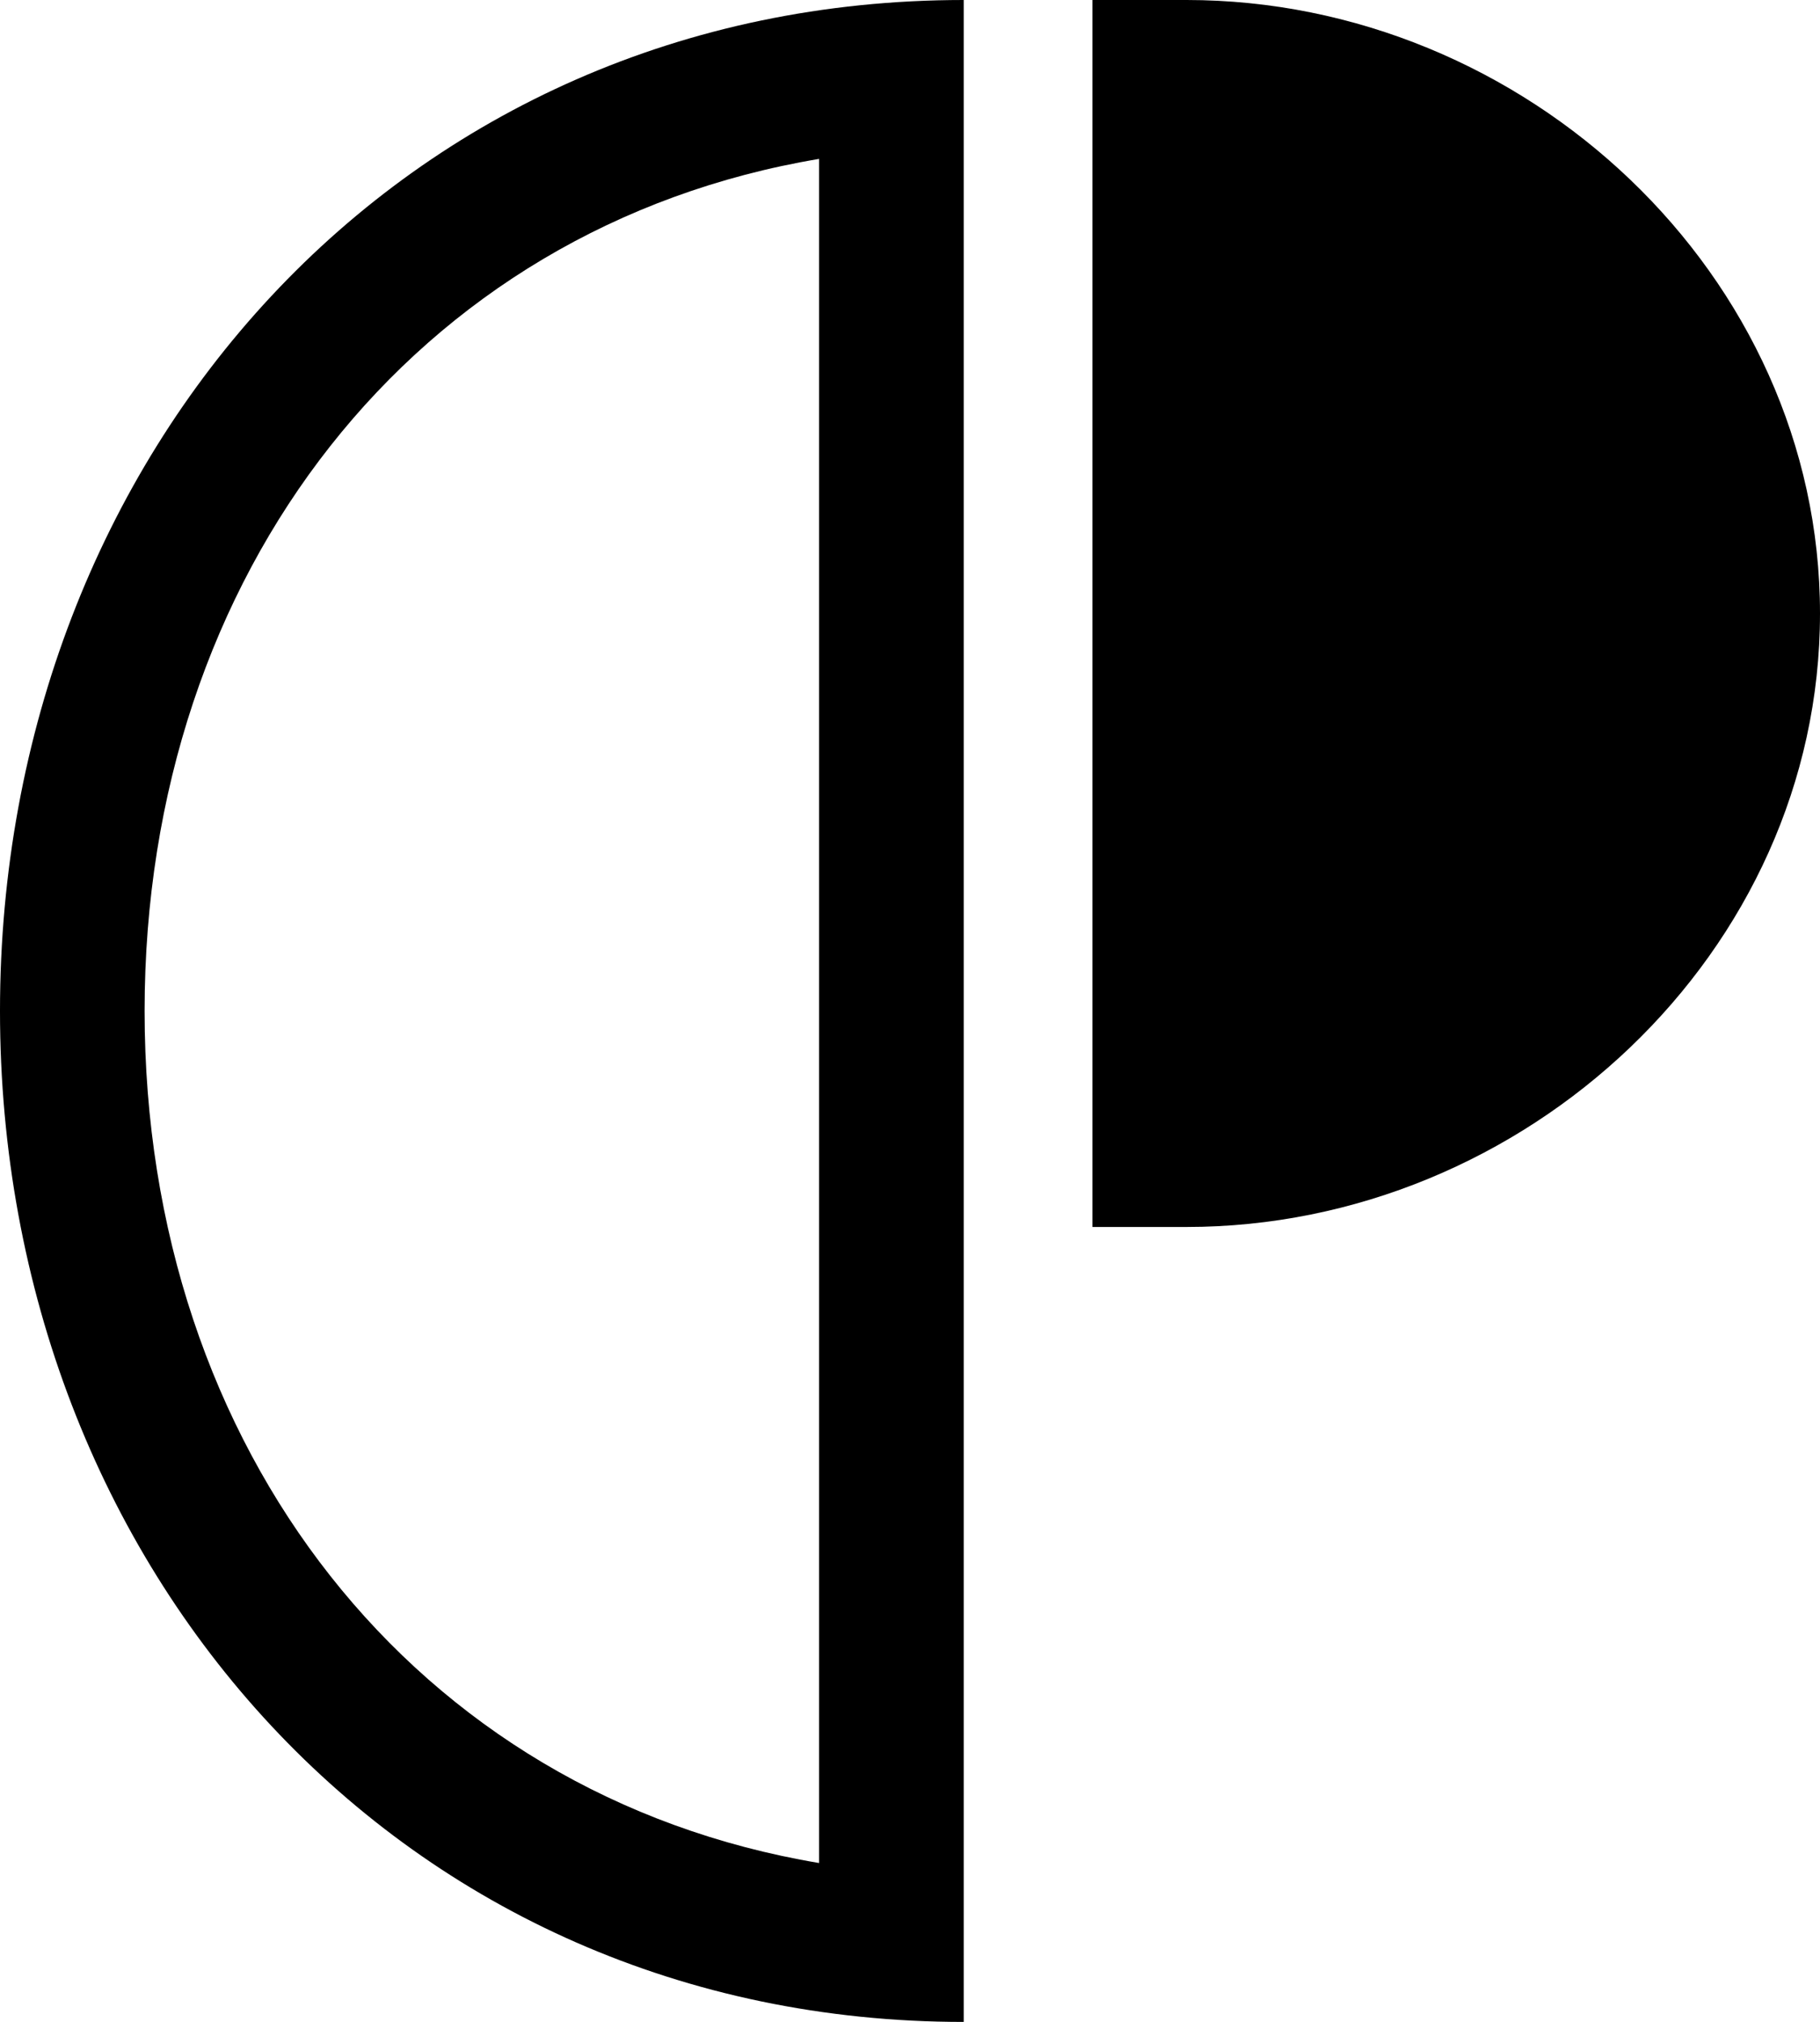 <?xml version="1.0" encoding="UTF-8" standalone="no"?>
<!-- Created with Inkscape (http://www.inkscape.org/) -->

<svg
   width="30.345mm"
   height="33.706mm"
   viewBox="0 0 30.345 33.706"
   version="1.1"
   id="svg1"
   inkscape:version="1.3 (0e150ed6c4, 2023-07-21)"
   sodipodi:docname="my_portfolio.svg"
   inkscape:export-filename="rc_section_poetry_logo.svg"
   inkscape:export-xdpi="96"
   inkscape:export-ydpi="96"
   xmlns:inkscape="http://www.inkscape.org/namespaces/inkscape"
   xmlns:sodipodi="http://sodipodi.sourceforge.net/DTD/sodipodi-0.dtd"
   xmlns="http://www.w3.org/2000/svg"
   xmlns:svg="http://www.w3.org/2000/svg">
  <sodipodi:namedview
     id="namedview1"
     pagecolor="#ffffff"
     bordercolor="#000000"
     borderopacity="0.25"
     inkscape:showpageshadow="2"
     inkscape:pageopacity="0.0"
     inkscape:pagecheckerboard="0"
     inkscape:deskcolor="#d1d1d1"
     inkscape:document-units="mm"
     inkscape:zoom="0.35355339"
     inkscape:cx="329.51176"
     inkscape:cy="801.85909"
     inkscape:window-width="1920"
     inkscape:window-height="1017"
     inkscape:window-x="-8"
     inkscape:window-y="-8"
     inkscape:window-maximized="1"
     inkscape:current-layer="layer1"
     showgrid="false" />
  <defs
     id="defs1" />
  <g
     inkscape:label="Calque 1"
     inkscape:groupmode="layer"
     id="layer1"
     transform="translate(-96.372,-124.489)">
    <path
       id="path18"
       style="fill:#000000;stroke:none;stroke-width:0.139;stroke-miterlimit:5;paint-order:markers fill stroke"
       d="m 112.44,124.489 c -9.361,0 -16.068,7.546 -16.068,16.853 0,9.308 6.707,16.853 16.068,16.853 z m -2.411,2.648 v 28.409 c -6.738,-1.128 -11.246,-6.901 -11.246,-14.204 0,-7.303 4.509,-13.076 11.246,-14.204 z" />
    <path
       id="path19"
       style="fill:#000000;stroke:none;stroke-width:0.084;stroke-miterlimit:5;paint-order:markers fill stroke"
       d="m 114.586,124.489 v 20.454 h 1.568 c 5.648,0 10.563,-4.579 10.563,-10.227 4e-5,-5.648 -4.915,-10.227 -10.563,-10.227 z"
       sodipodi:nodetypes="ccsccc" />
  </g>
</svg>
